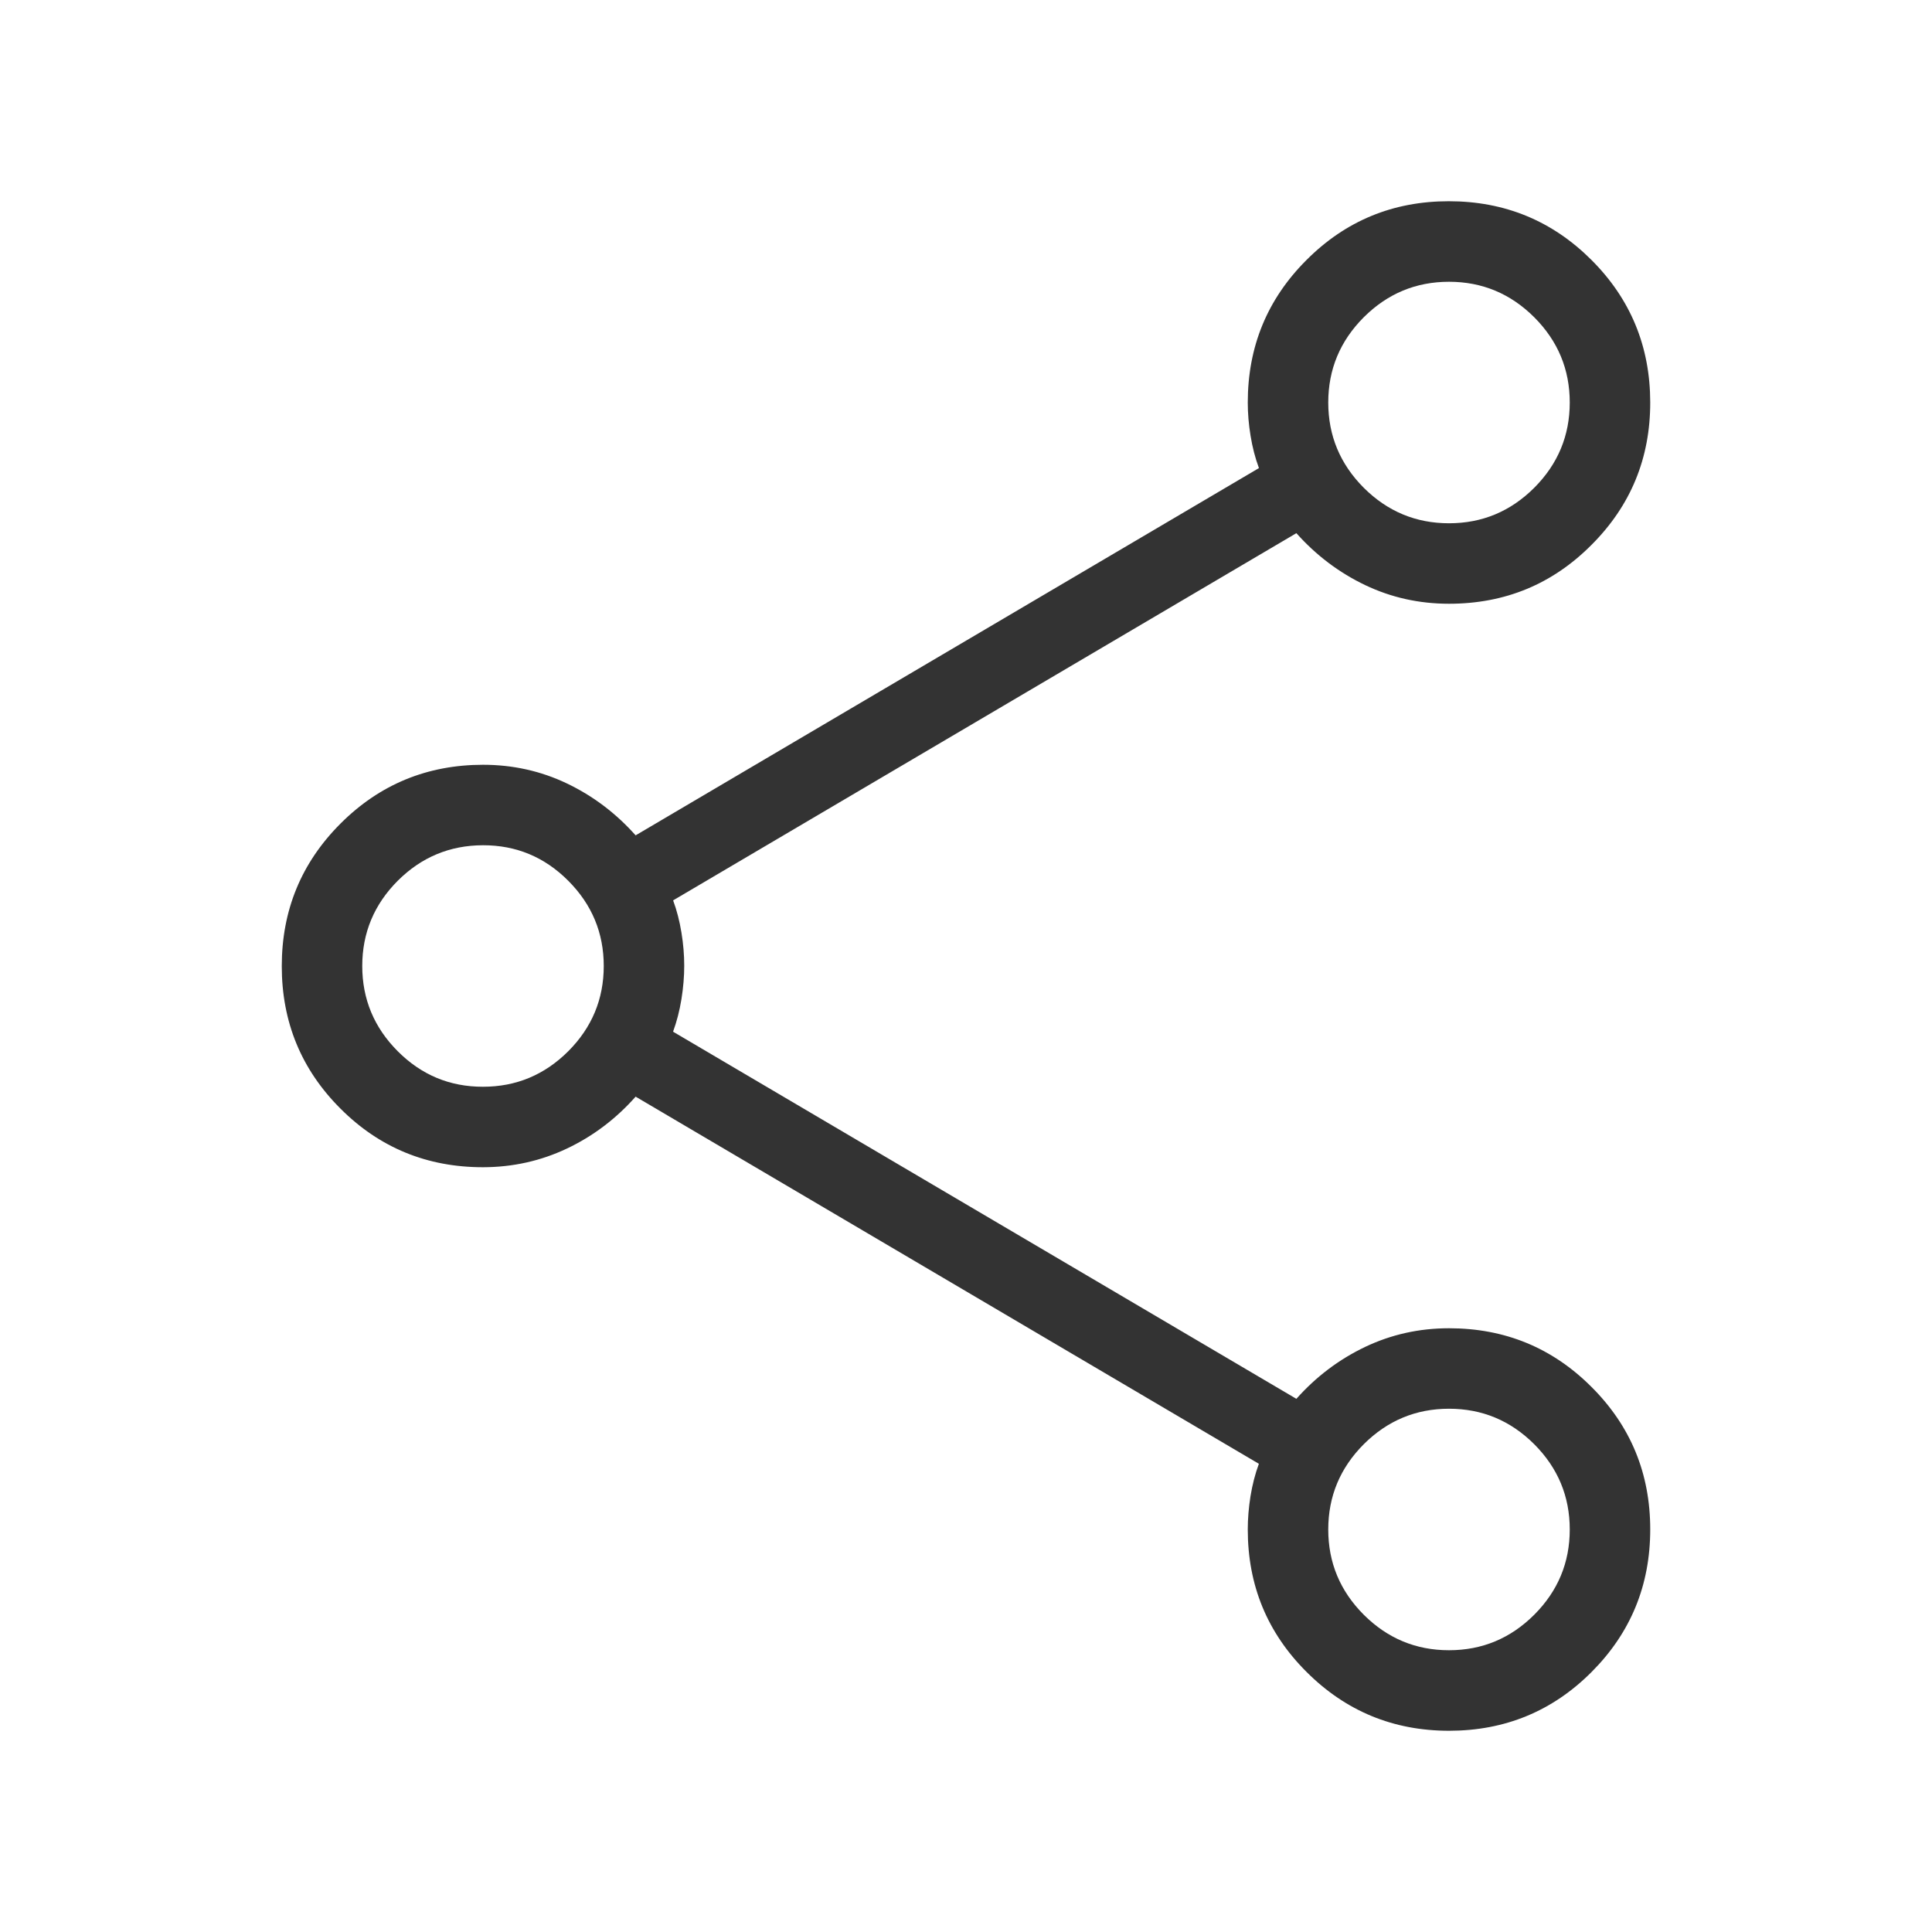 <svg width="32" height="32" viewBox="0 0 32 32" fill="none" xmlns="http://www.w3.org/2000/svg">
<path d="M24.003 28.667C23.078 28.667 22.291 28.342 21.641 27.693C20.992 27.046 20.667 26.26 20.667 25.333C20.667 25.156 20.682 24.972 20.712 24.783C20.743 24.592 20.789 24.413 20.851 24.245L10.528 18.164C10.202 18.532 9.822 18.819 9.389 19.024C8.956 19.229 8.493 19.332 8 19.333C7.074 19.333 6.287 19.01 5.64 18.363C4.991 17.715 4.667 16.928 4.667 16.003C4.667 15.077 4.991 14.29 5.64 13.641C6.289 12.992 7.076 12.668 8 12.667C8.494 12.667 8.957 12.77 9.389 12.976C9.821 13.182 10.201 13.469 10.528 13.836L20.852 7.753C20.79 7.586 20.744 7.408 20.713 7.217C20.682 7.028 20.667 6.844 20.667 6.667C20.667 5.74 20.991 4.954 21.639 4.307C22.286 3.658 23.072 3.333 23.997 3.333C24.923 3.333 25.71 3.657 26.359 4.305C27.008 4.953 27.332 5.74 27.333 6.664C27.334 7.588 27.01 8.376 26.36 9.025C25.714 9.675 24.927 10 24 10C23.506 10 23.043 9.897 22.611 9.691C22.179 9.484 21.799 9.198 21.472 8.831L11.149 14.913C11.211 15.08 11.256 15.258 11.287 15.447C11.318 15.636 11.333 15.819 11.333 15.995C11.333 16.171 11.318 16.355 11.287 16.548C11.256 16.741 11.209 16.921 11.148 17.088L21.472 23.169C21.798 22.802 22.178 22.516 22.611 22.309C23.044 22.103 23.507 22 24 22C24.926 22 25.713 22.324 26.36 22.972C27.009 23.619 27.333 24.405 27.333 25.331C27.333 26.256 27.01 27.043 26.363 27.692C25.716 28.341 24.929 28.666 24.003 28.667ZM24 8.667C24.549 8.667 25.019 8.471 25.412 8.079C25.804 7.686 26 7.215 26 6.667C26 6.118 25.804 5.648 25.412 5.255C25.019 4.863 24.549 4.667 24 4.667C23.452 4.667 22.981 4.863 22.588 5.255C22.196 5.648 22 6.118 22 6.667C22 7.215 22.196 7.686 22.588 8.079C22.981 8.471 23.452 8.667 24 8.667ZM8 18C8.548 18 9.019 17.804 9.412 17.412C9.804 17.019 10 16.548 10 16C10 15.452 9.804 14.981 9.412 14.588C9.02 14.195 8.549 13.999 8 14C7.451 14.001 6.98 14.197 6.588 14.588C6.196 14.981 6 15.452 6 16C6 16.548 6.196 17.019 6.588 17.412C6.98 17.805 7.451 18.001 8 18ZM24 27.333C24.549 27.333 25.019 27.137 25.412 26.745C25.804 26.352 26 25.882 26 25.333C26 24.785 25.804 24.314 25.412 23.921C25.019 23.529 24.549 23.333 24 23.333C23.452 23.333 22.981 23.529 22.588 23.921C22.196 24.314 22 24.785 22 25.333C22 25.882 22.196 26.352 22.588 26.745C22.981 27.137 23.452 27.333 24 27.333Z" fill="#333333"/>
</svg>
